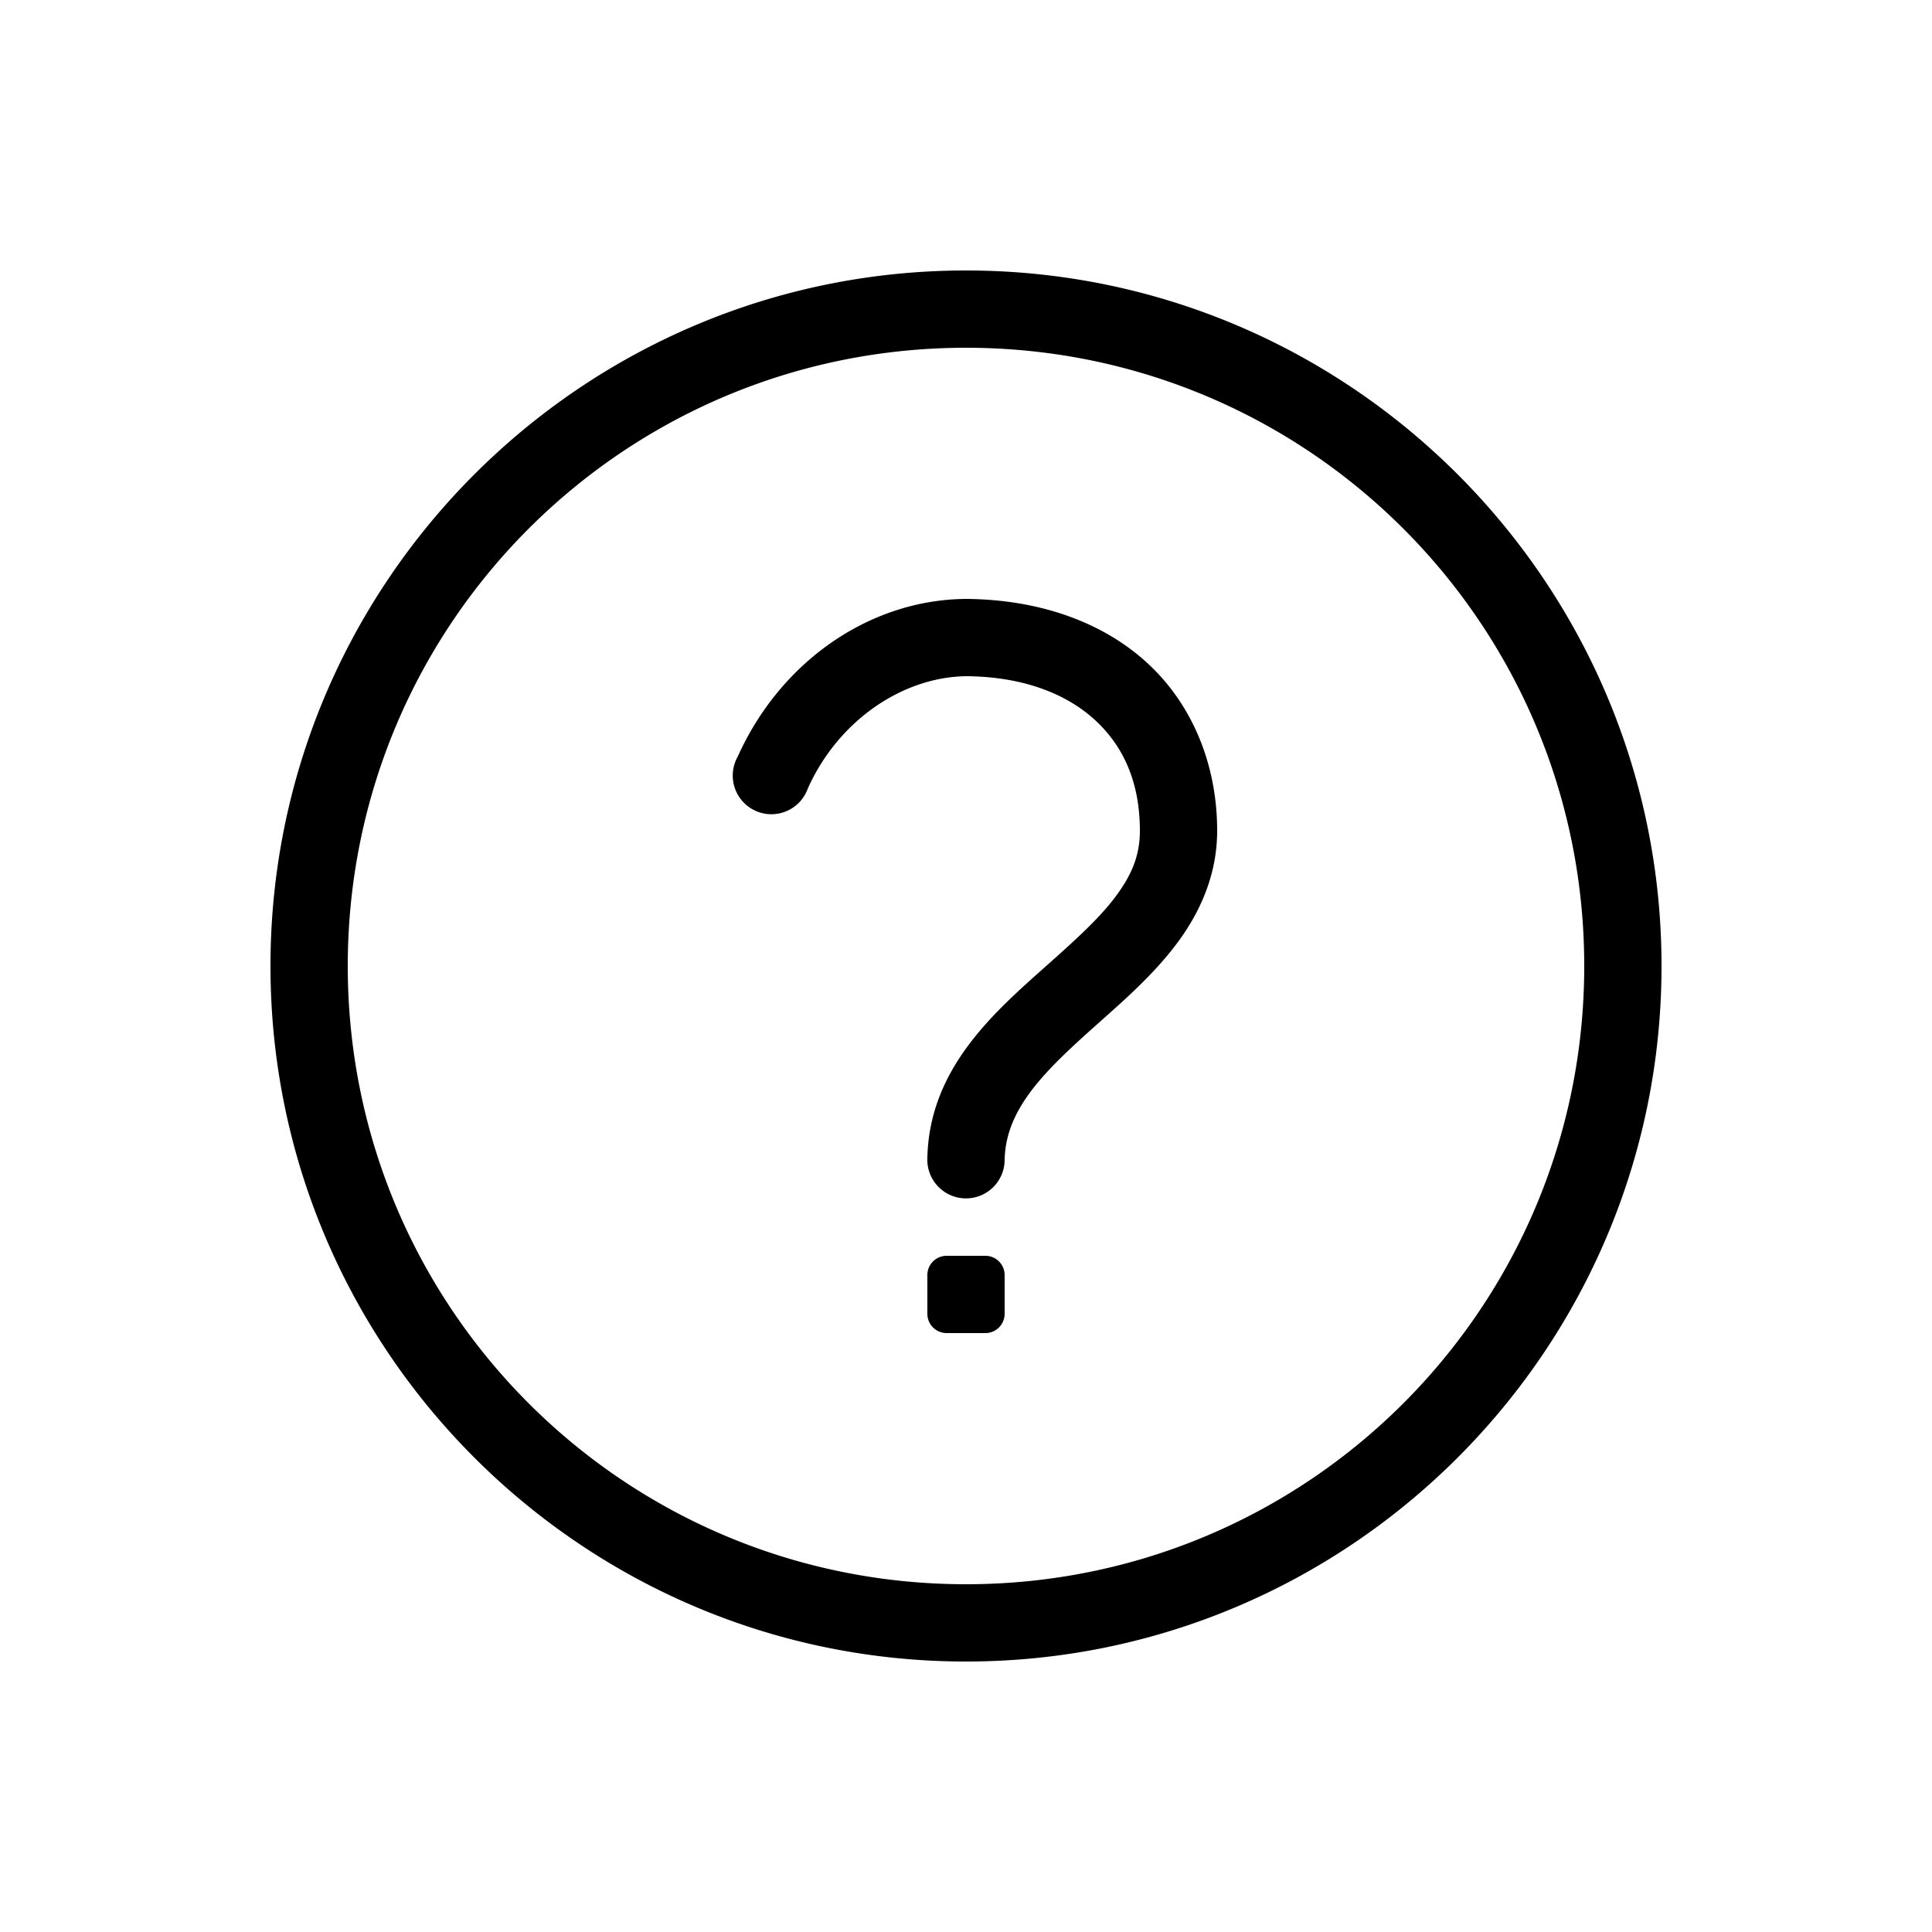 <svg xmlns:dc="http://purl.org/dc/elements/1.1/" xmlns:cc="http://creativecommons.org/ns#" xmlns:rdf="http://www.w3.org/1999/02/22-rdf-syntax-ns#" xmlns:svg="http://www.w3.org/2000/svg" xmlns="http://www.w3.org/2000/svg" version="1.1" x="0px" y="0px" viewBox="0 0 100 100"><g transform="translate(0,-952.362)"><path style="font-size:medium;font-style:normal;font-variant:normal;font-weight:normal;font-stretch:normal;text-indent:0;text-align:start;text-decoration:none;line-height:normal;letter-spacing:normal;word-spacing:normal;text-transform:none;direction:ltr;block-progression:tb;writing-mode:lr-tb;text-anchor:start;baseline-shift:baseline;opacity:1;color:#000000;fill:#000000;fill-opacity:1;stroke:none;stroke-width:4;marker:none;visibility:visible;display:inline;overflow:visible;enable-background:accumulate;font-family:Sans;-inkscape-font-specification:Sans" d="M 50 14 C 30.141 14 14 30.141 14 50 C 14 69.859 30.141 86 50 86 C 69.859 86 86 69.859 86 50 C 86 30.141 69.859 14 50 14 z M 50 18 C 67.697 18 82 32.303 82 50 C 82 67.697 67.697 82 50 82 C 32.303 82 18 67.697 18 50 C 18 32.303 32.303 18 50 18 z M 49.969 31 C 44.935 31.052 40.365 34.306 38.188 39.156 A 2 2 0 1 0 41.812 40.812 C 43.397 37.283 46.719 35.047 50 35 C 50.012 35 50.02 35 50.031 35 C 52.934 35.028 55.161 35.889 56.656 37.25 C 58.157 38.616 59 40.505 59 43 C 59 44.298 58.568 45.307 57.719 46.438 C 56.869 47.568 55.584 48.721 54.219 49.938 C 51.487 52.37 48.096 55.286 48 59.938 A 2.001 2.001 0 1 0 52 60.031 C 52.056 57.338 54.144 55.369 56.875 52.938 C 58.24 51.722 59.717 50.428 60.906 48.844 C 62.096 47.259 63 45.302 63 43 C 63 39.529 61.684 36.411 59.344 34.281 C 57.003 32.151 53.715 31.027 50 31 A 2 2 0 0 0 49.969 31 z M 49 65 C 48.446 65 48 65.446 48 66 L 48 68 C 48 68.554 48.446 69 49 69 L 51 69 C 51.554 69 52 68.554 52 68 L 52 66 C 52 65.446 51.554 65 51 65 L 49 65 z " transform="translate(0,952.362)"/></g></svg>
